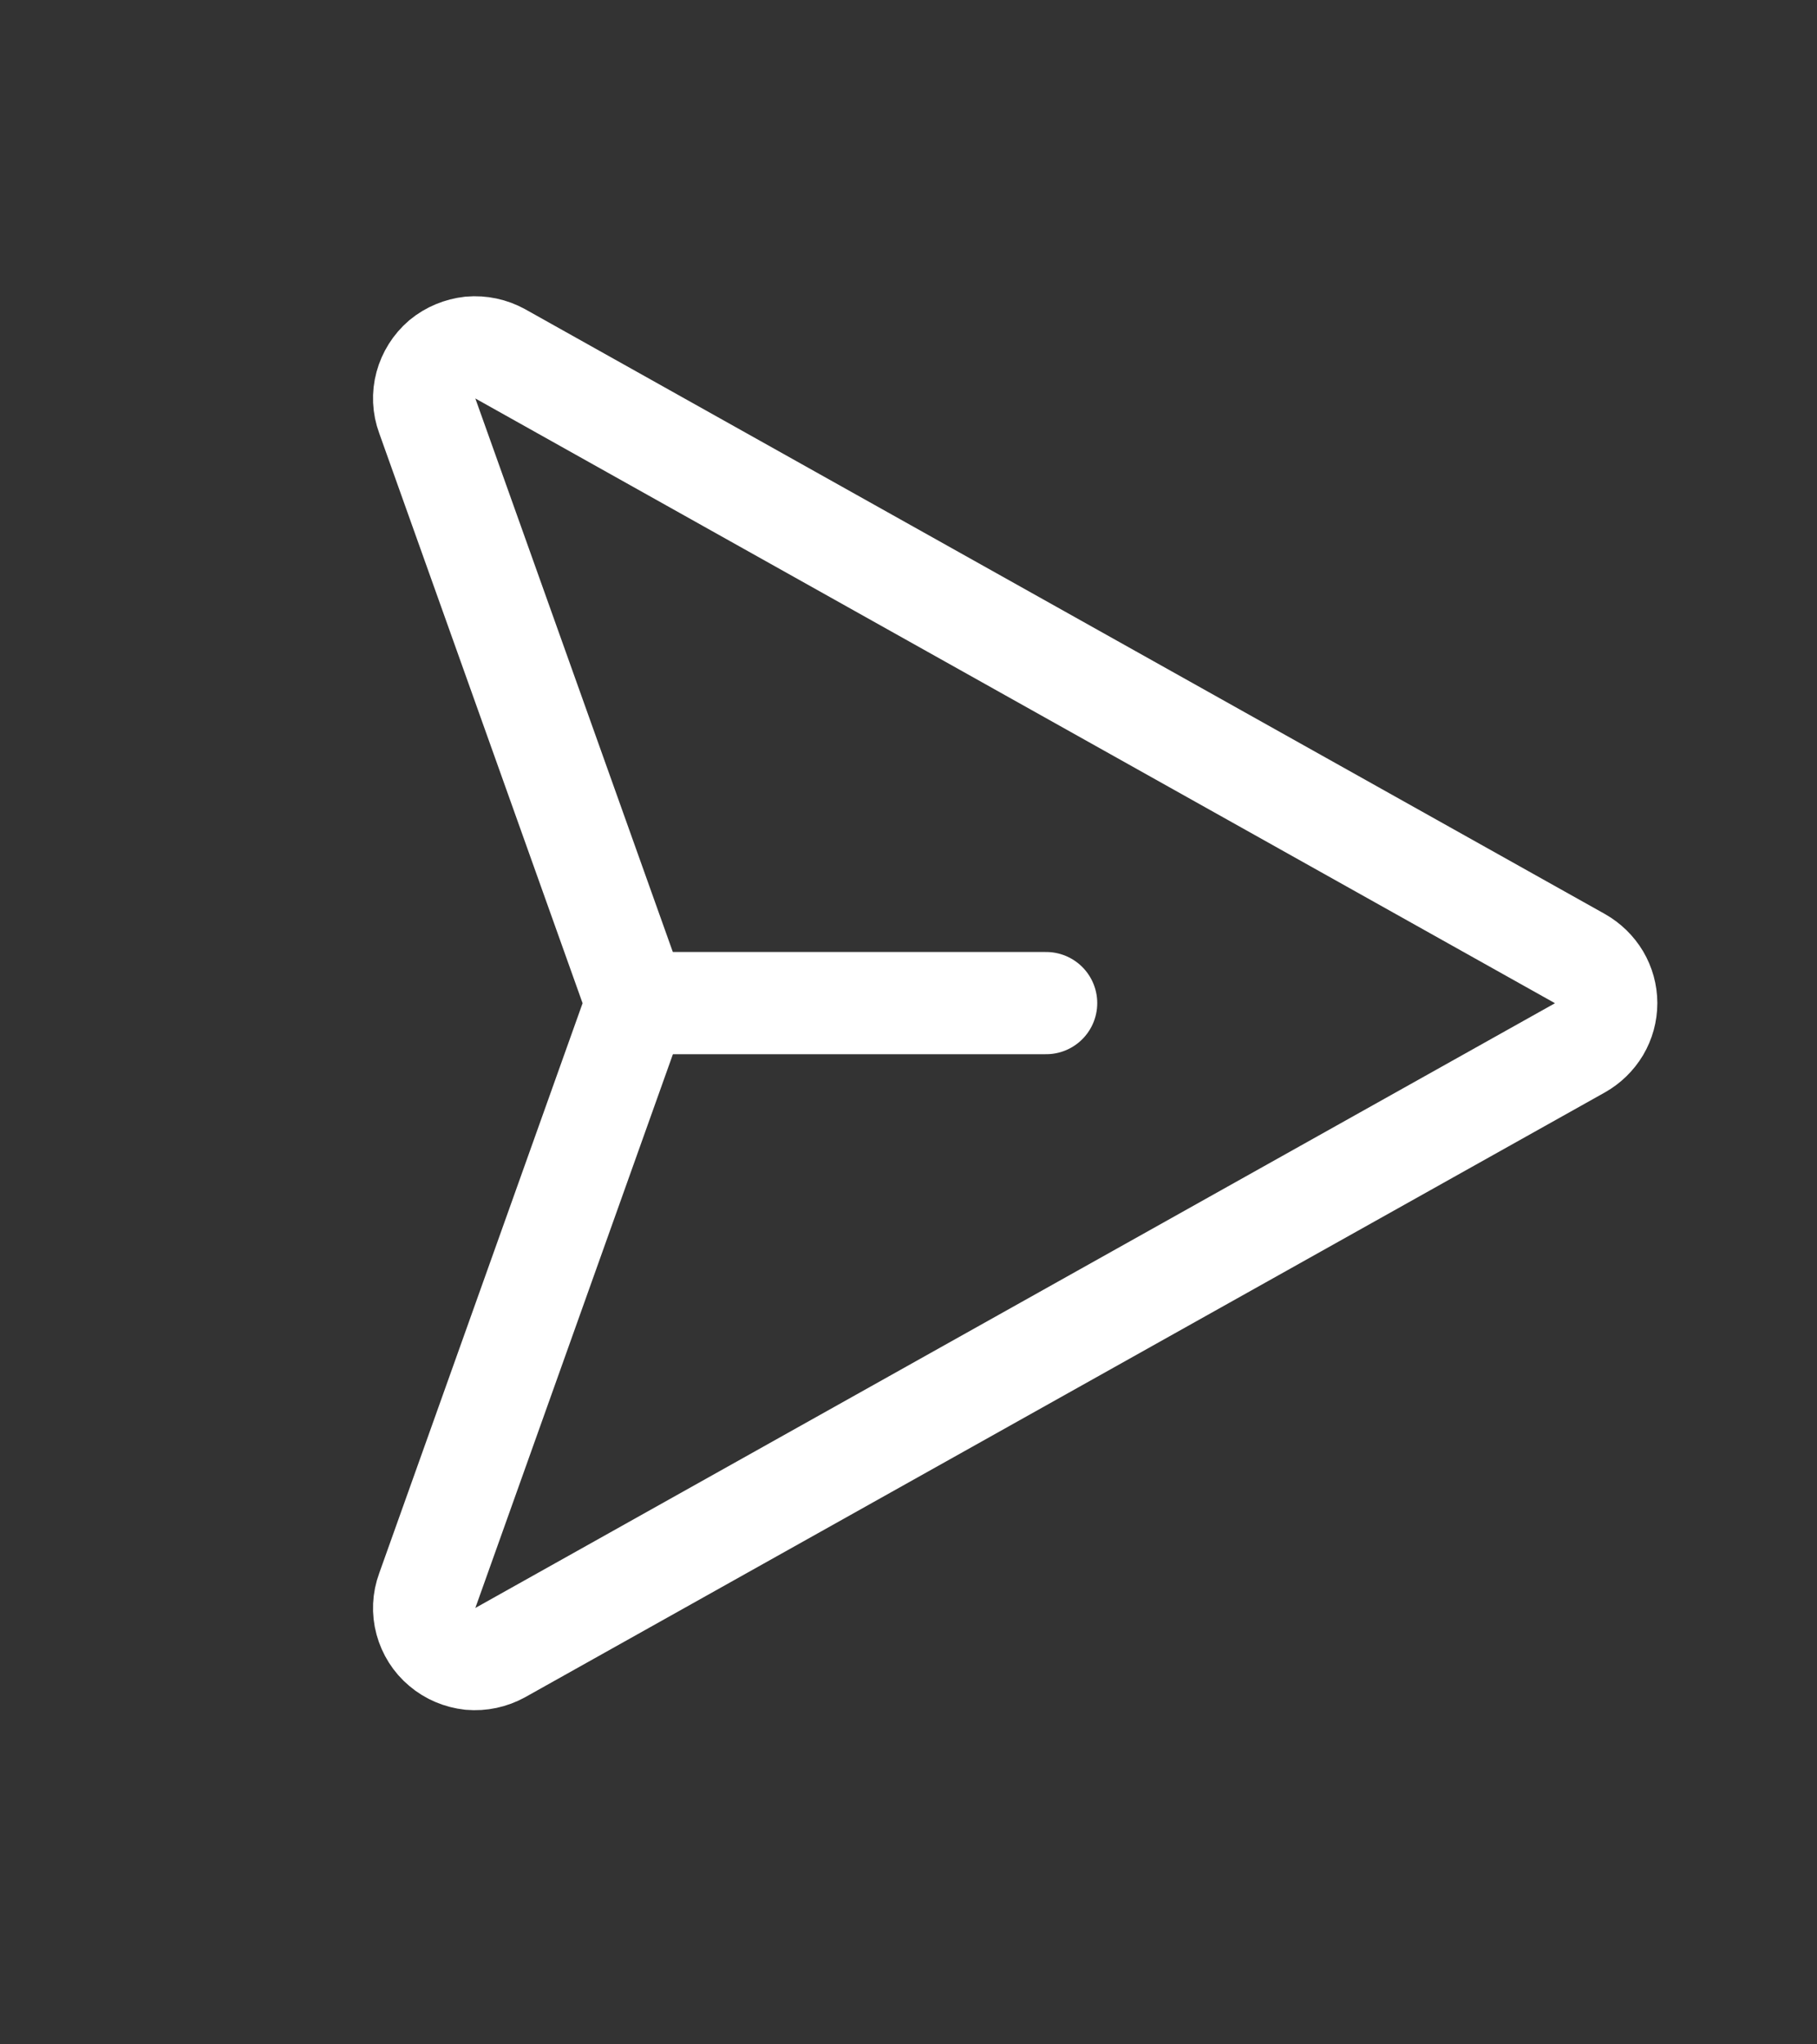 <svg width="8" height="9" viewBox="0 0 8 9" fill="none" xmlns="http://www.w3.org/2000/svg">
<rect x="0" y="0" width="8" height="9" fill="#333333" stroke="none"/>
<path d="M6.956 4.22L2.203 1.558C2.163 1.536 2.117 1.526 2.071 1.53C2.026 1.535 1.982 1.553 1.947 1.582C1.912 1.612 1.887 1.652 1.875 1.696C1.863 1.74 1.865 1.787 1.881 1.83L2.777 4.341C2.795 4.39 2.795 4.443 2.777 4.492L1.881 7.003C1.865 7.046 1.863 7.093 1.875 7.137C1.887 7.181 1.912 7.221 1.947 7.25C1.982 7.28 2.026 7.298 2.071 7.303C2.117 7.307 2.163 7.297 2.203 7.275L6.956 4.613C6.991 4.593 7.02 4.565 7.041 4.53C7.061 4.496 7.072 4.457 7.072 4.416C7.072 4.376 7.061 4.337 7.041 4.303C7.02 4.268 6.991 4.24 6.956 4.22V4.22Z" stroke="white" stroke-width="0.45" stroke-linecap="round" stroke-linejoin="round"/>
<path d="M2.805 4.416H4.606" stroke="white" stroke-width="0.45" stroke-linecap="round" stroke-linejoin="round"/>
</svg>
